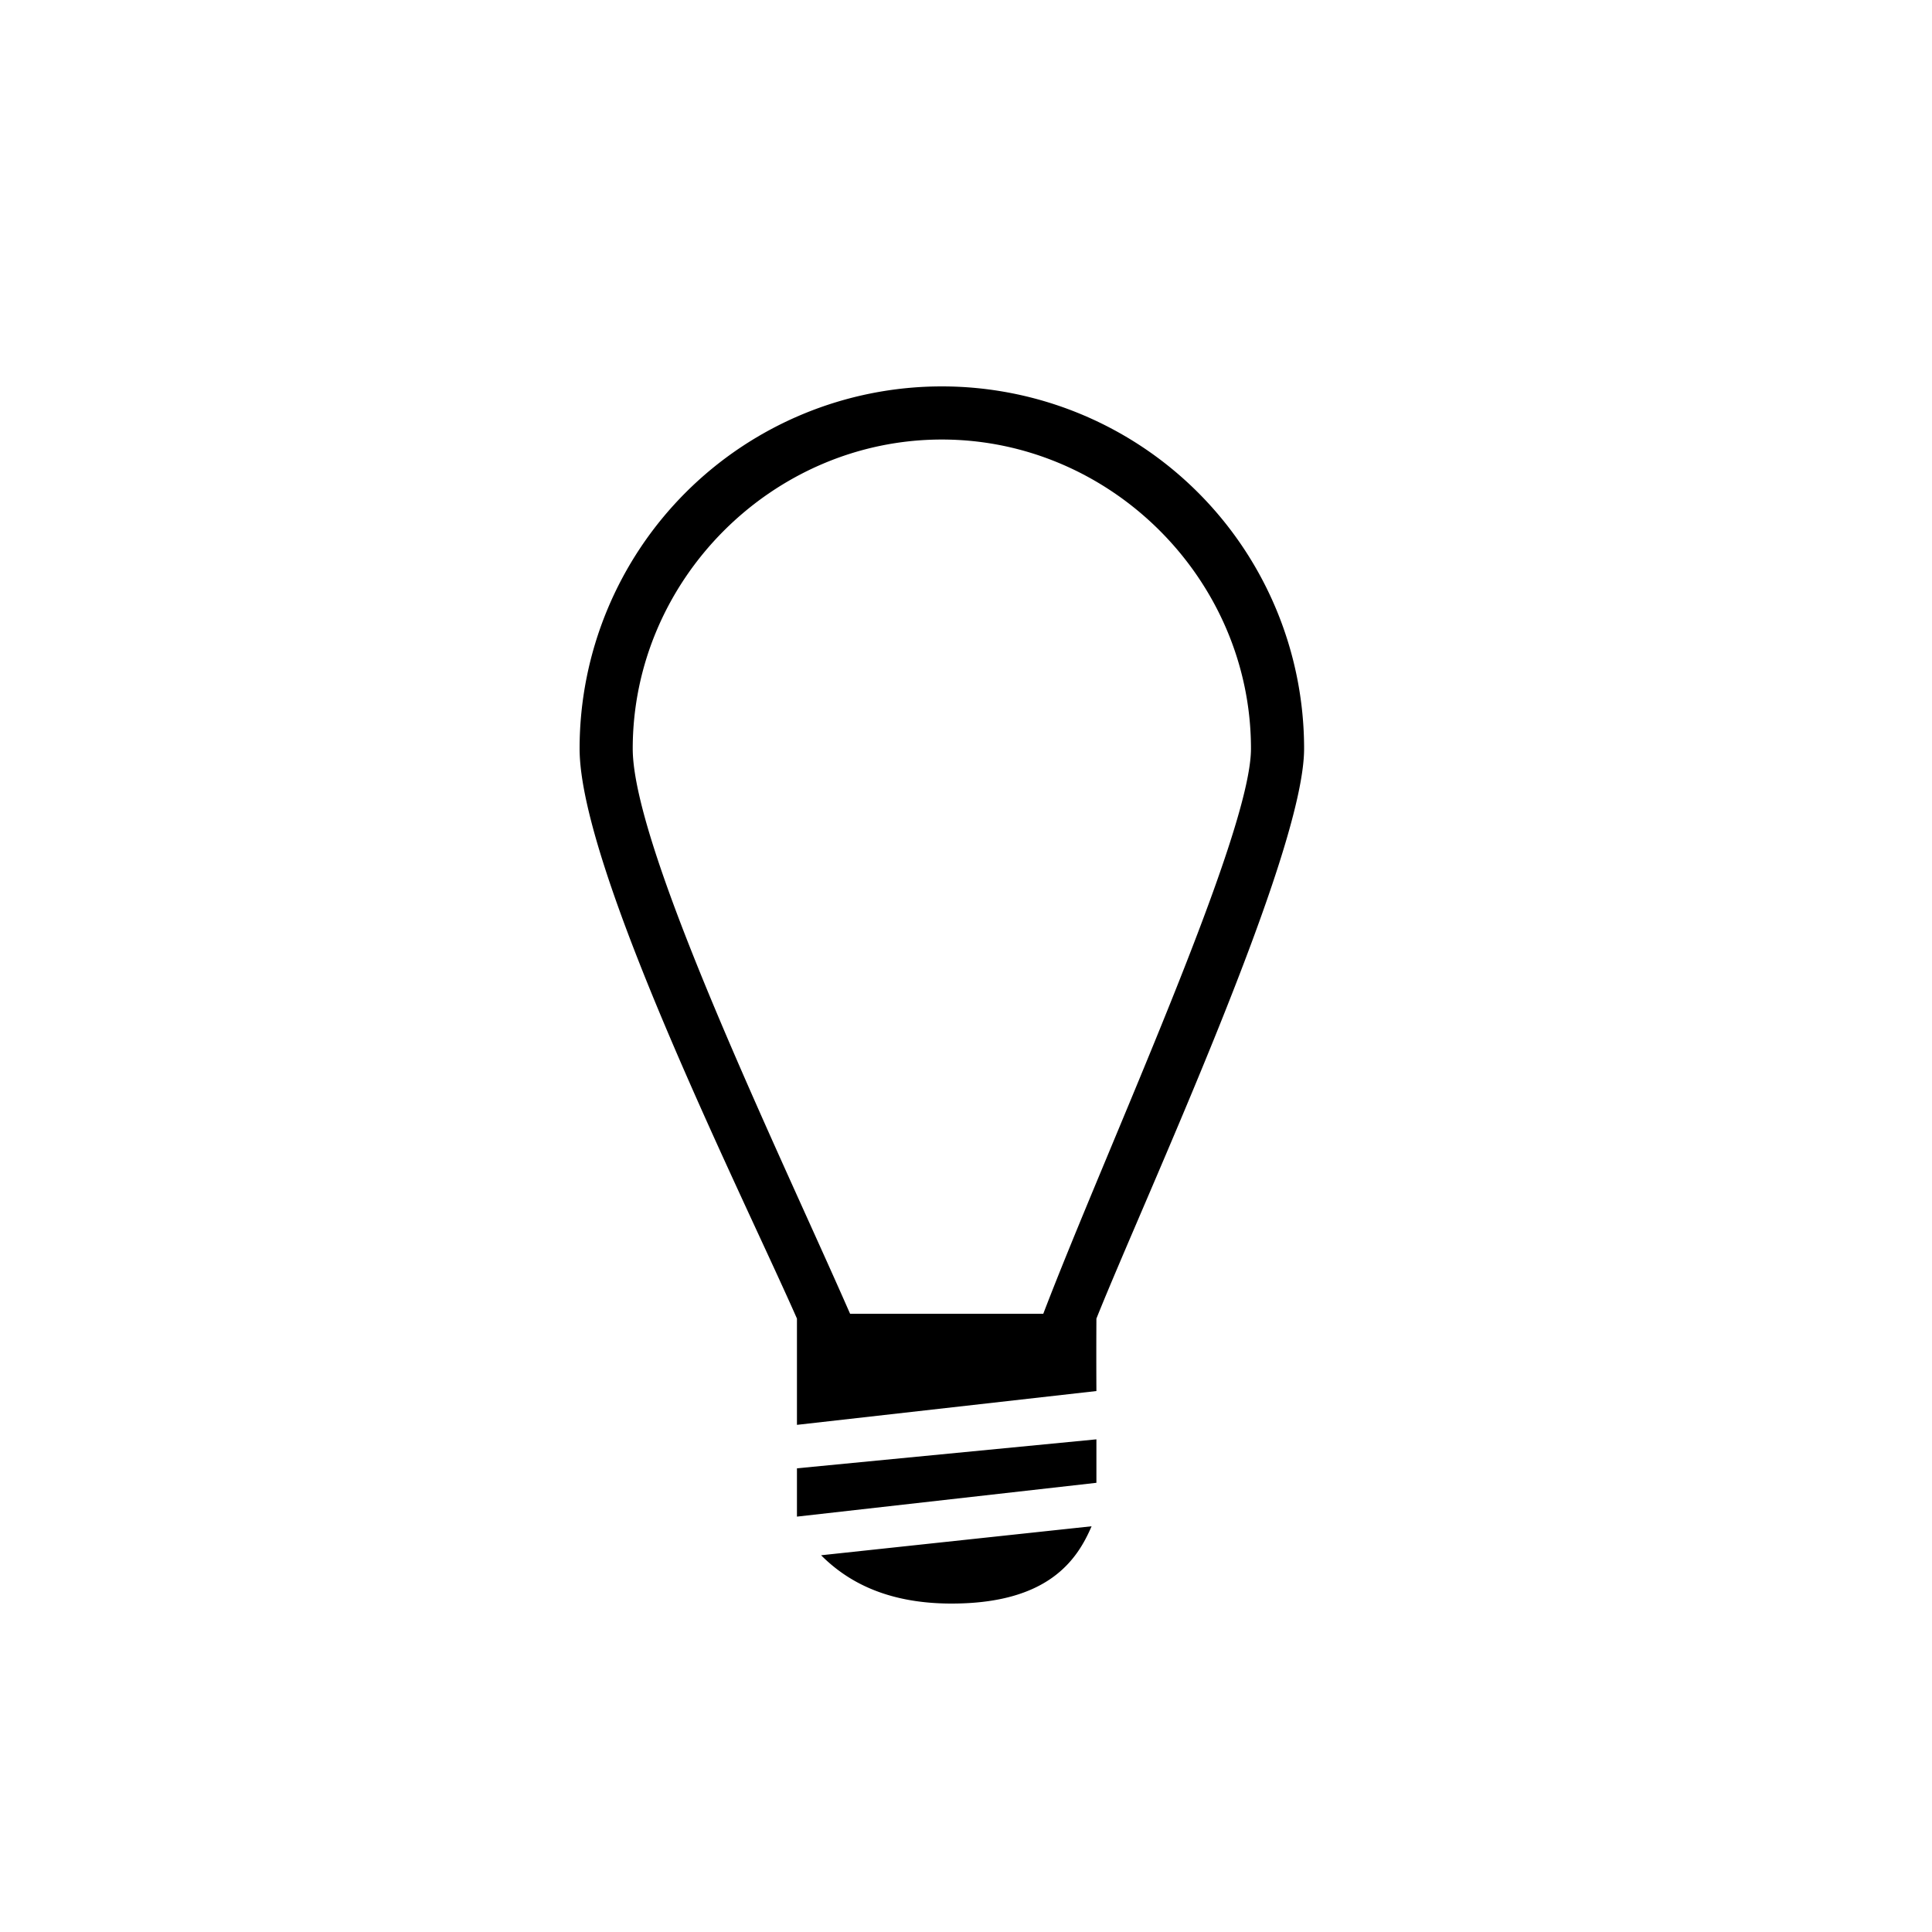 <svg width='40' height='40' fill='none' xmlns='http://www.w3.org/2000/svg'>
    <path
        d='M16.5 27.3v2.2l6.2-.7a135 135 0 0 1 0-1.5c1-2.5 4.3-9.6 4.3-11.8a7.5 7.5 0 0 0-15 0c0 2.5 3.4 9.3 4.5 11.8zm3-18.2c3.5 0 6.4 2.9 6.4 6.4 0 1.8-3 8.3-4.3 11.7h-4c-1.4-3.2-4.5-9.6-4.5-11.7 0-3.5 2.9-6.4 6.4-6.4zM16.5 30.7v.7l6.2-.7v-.1-.8l-6.2.6v.3zM19.7 33.2c2 0 2.6-.9 2.9-1.6l-5.6.6c.5.5 1.3 1 2.7 1z'
        fill='#000' />
</svg>